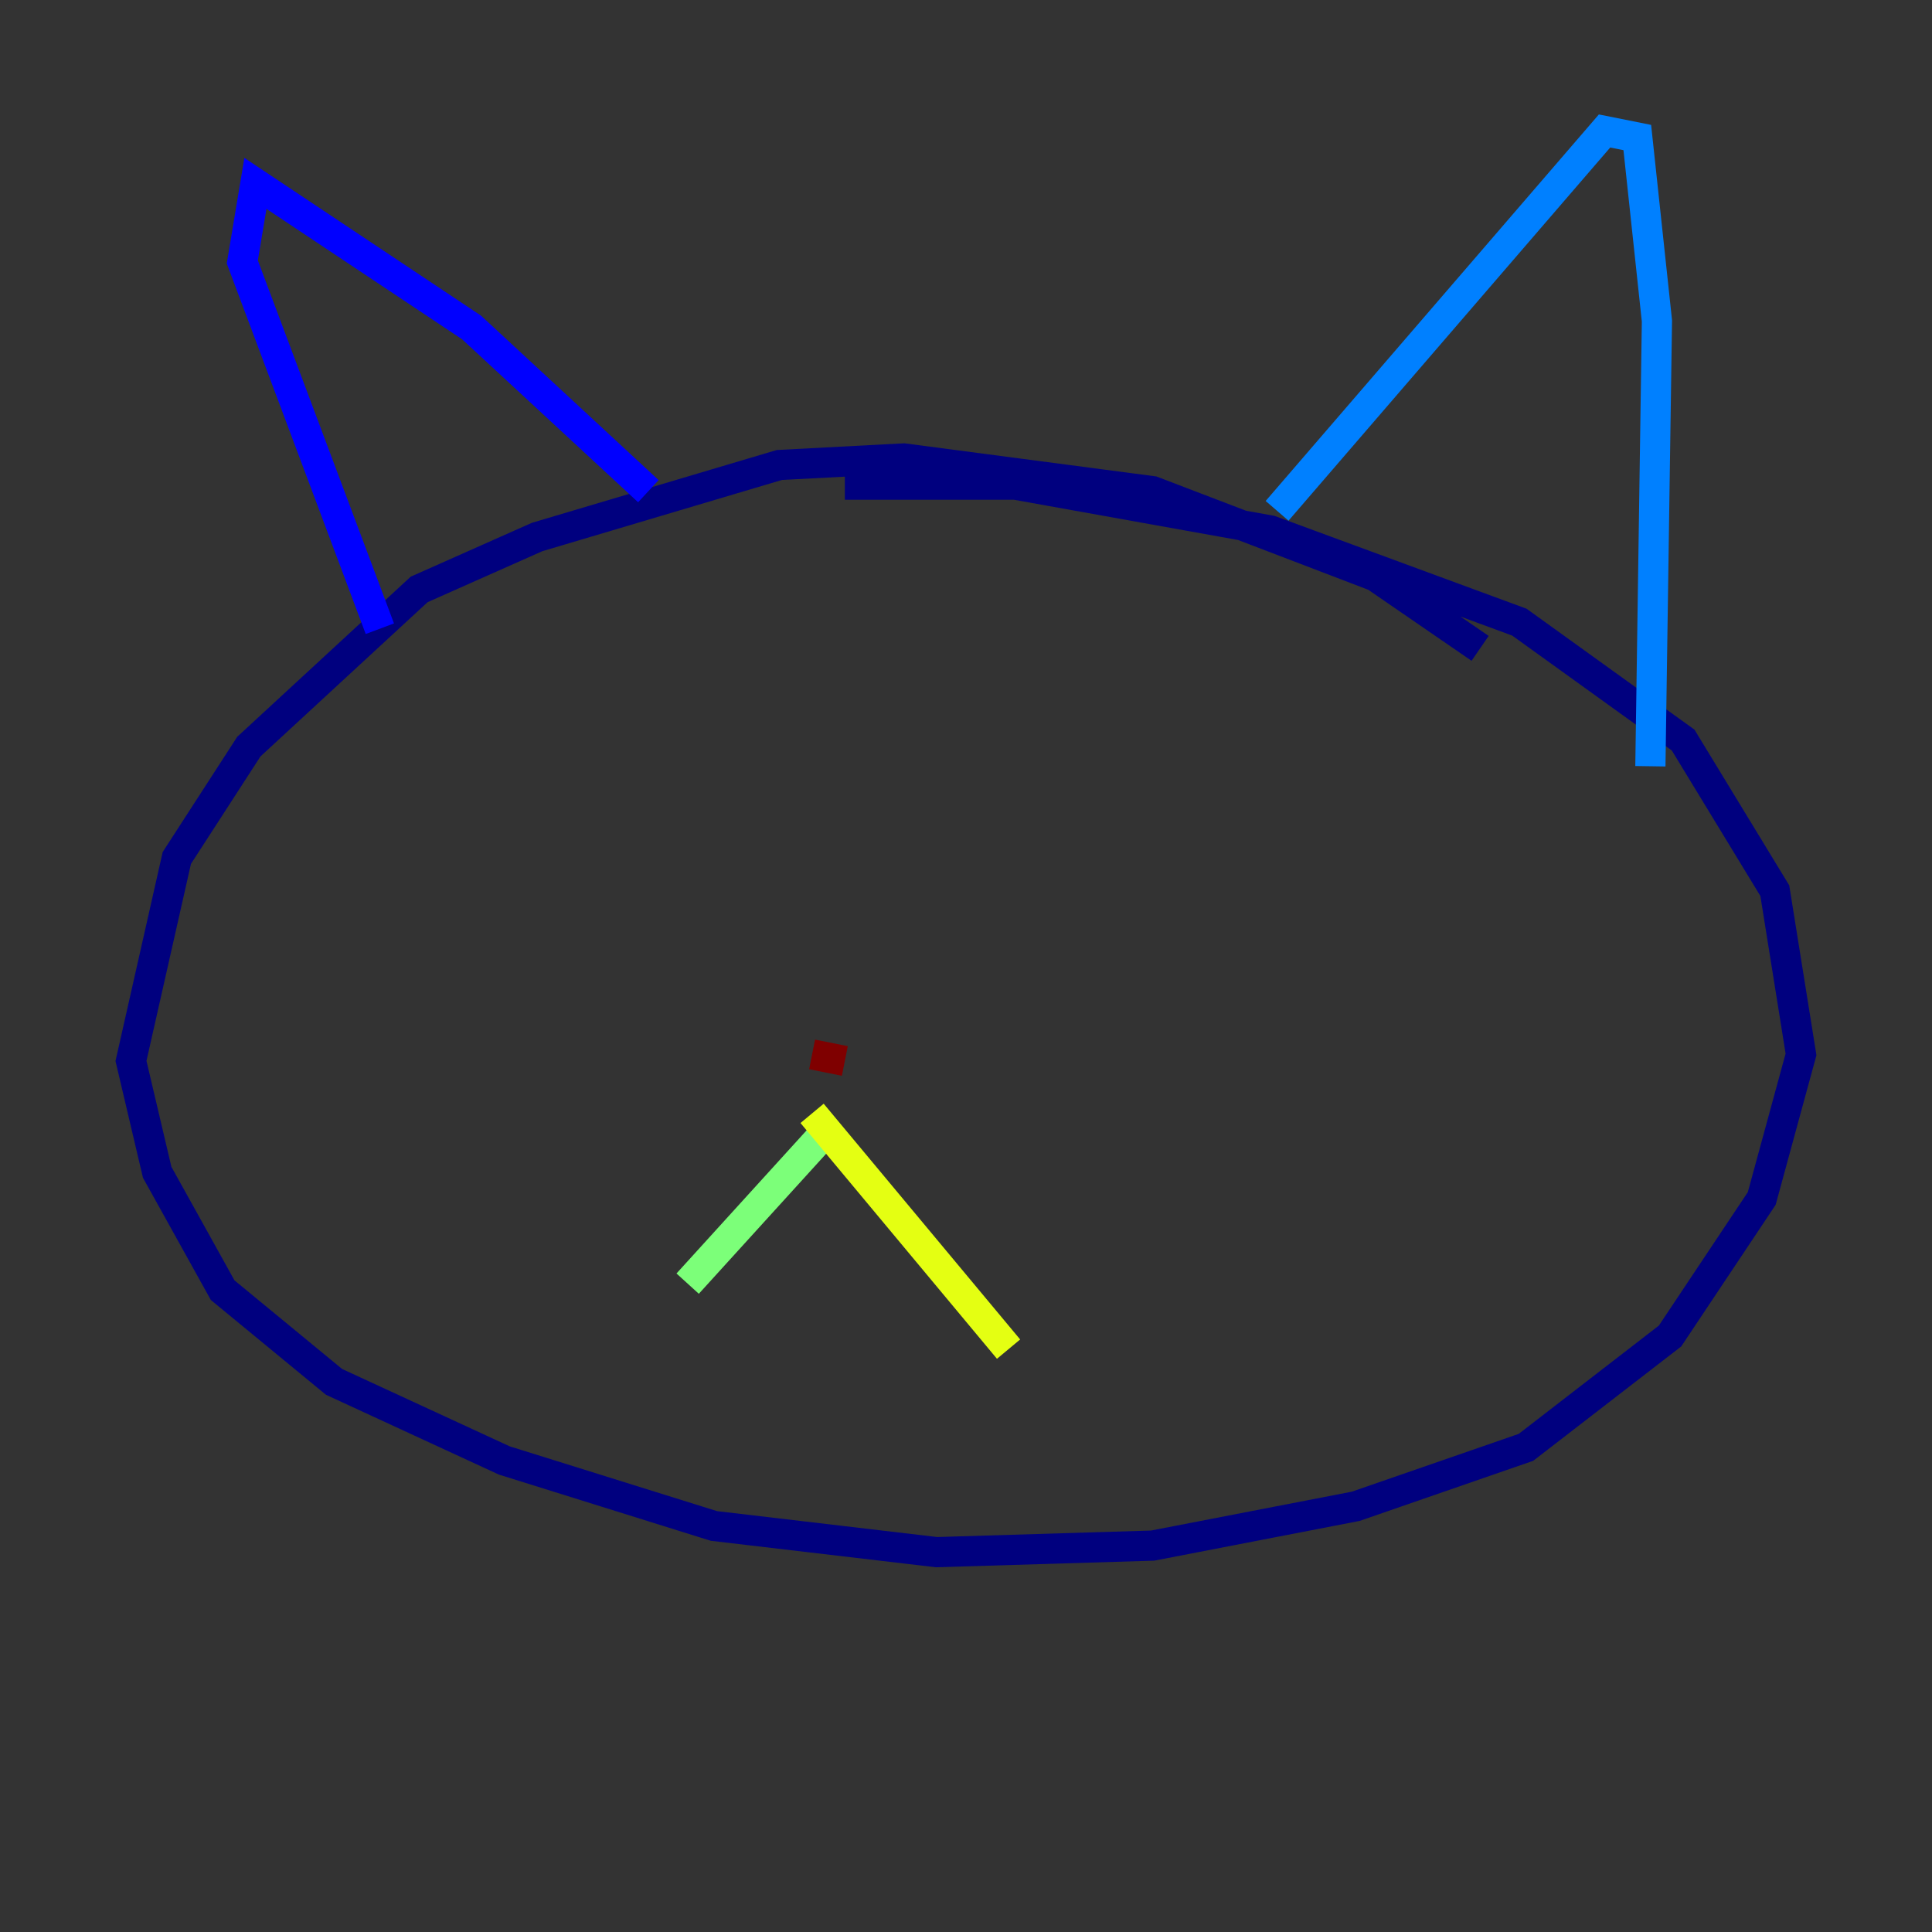<?xml version="1.0" encoding="utf-8" ?>
<svg baseProfile="tiny" height="128" version="1.2" viewBox="0,0,128,128" width="128" xmlns="http://www.w3.org/2000/svg" xmlns:ev="http://www.w3.org/2001/xml-events" xmlns:xlink="http://www.w3.org/1999/xlink"><rect x="0" y="0" width="128" height="128" fill="#333333" stroke="none"/><defs /><polyline fill="none" points="98.061,42.956 91.119,38.183 76.366,32.542 59.878,30.373 51.634,30.807 35.58,35.58 27.77,39.051 16.488,49.464 11.715,56.841 8.678,70.291 10.414,77.668 14.752,85.478 22.129,91.552 33.41,96.759 47.295,101.098 62.047,102.834 76.366,102.4 89.817,99.797 101.098,95.891 110.644,88.515 116.719,79.403 119.322,69.858 117.586,59.01 111.512,49.031 100.664,41.22 84.176,35.146 67.254,32.108 55.973,32.108" stroke="#00007f" stroke-width="2" /><polyline fill="none" points="42.956,32.542 31.241,21.695 16.922,12.149 16.054,17.356 25.166,41.654" stroke="#0000ff" stroke-width="2" /><polyline fill="none" points="84.61,33.844 106.305,8.678 108.475,9.112 109.776,21.261 109.342,50.766" stroke="#0080ff" stroke-width="2" /><polyline fill="none" points="57.275,72.461 57.275,72.461" stroke="#15ffe1" stroke-width="2" /><polyline fill="none" points="54.237,75.498 45.559,85.044" stroke="#7cff79" stroke-width="2" /><polyline fill="none" points="53.803,73.763 66.82,89.383" stroke="#e4ff12" stroke-width="2" /><polyline fill="none" points="79.403,60.746 79.403,60.746" stroke="#ff9400" stroke-width="2" /><polyline fill="none" points="37.749,59.444 37.749,59.444" stroke="#ff1d00" stroke-width="2" /><polyline fill="none" points="55.973,70.291 53.803,69.858" stroke="#7f0000" stroke-width="2" /></svg>